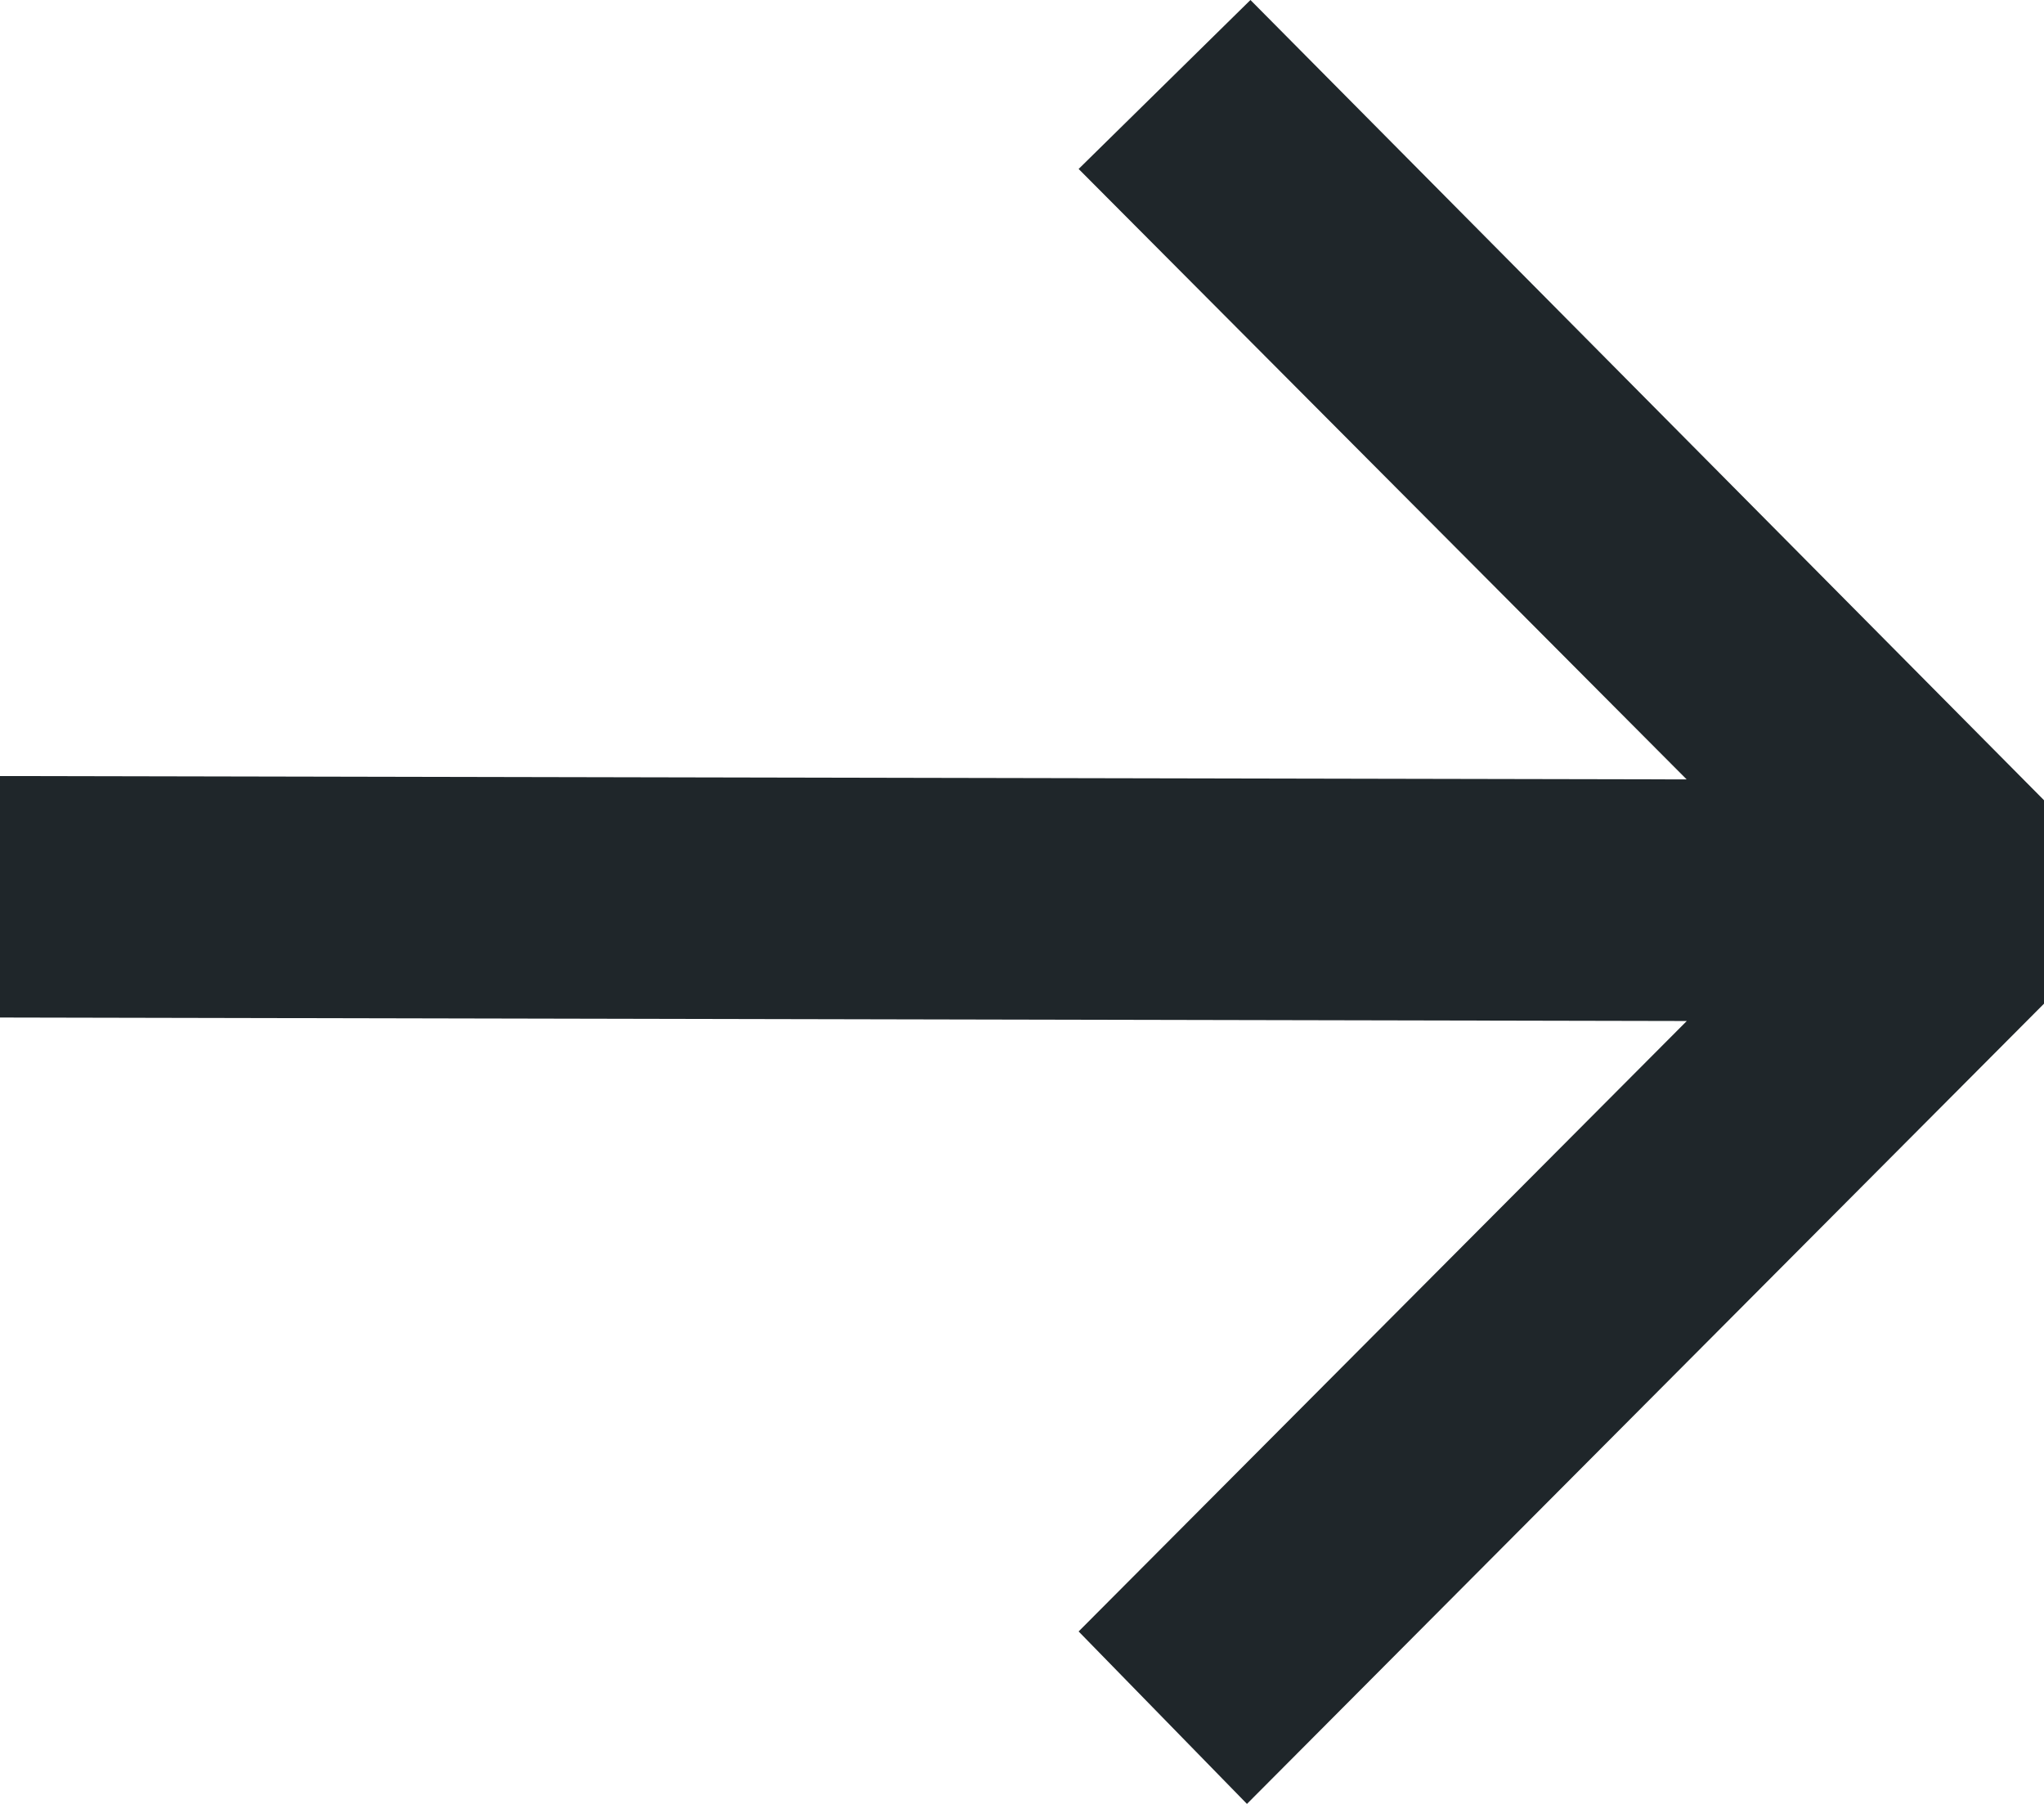 <svg xmlns="http://www.w3.org/2000/svg" viewBox="0 0 17 15">
  <path id="Path_78" data-name="Path 78" fill="#1f262a" d="M10.4,0,8.971,1.405l5.057,5.076L0,6.453V8.461l14.029.029L8.971,13.566,10.371,15,17,8.346V6.654Z" transform="translate(0)"/>
</svg>
